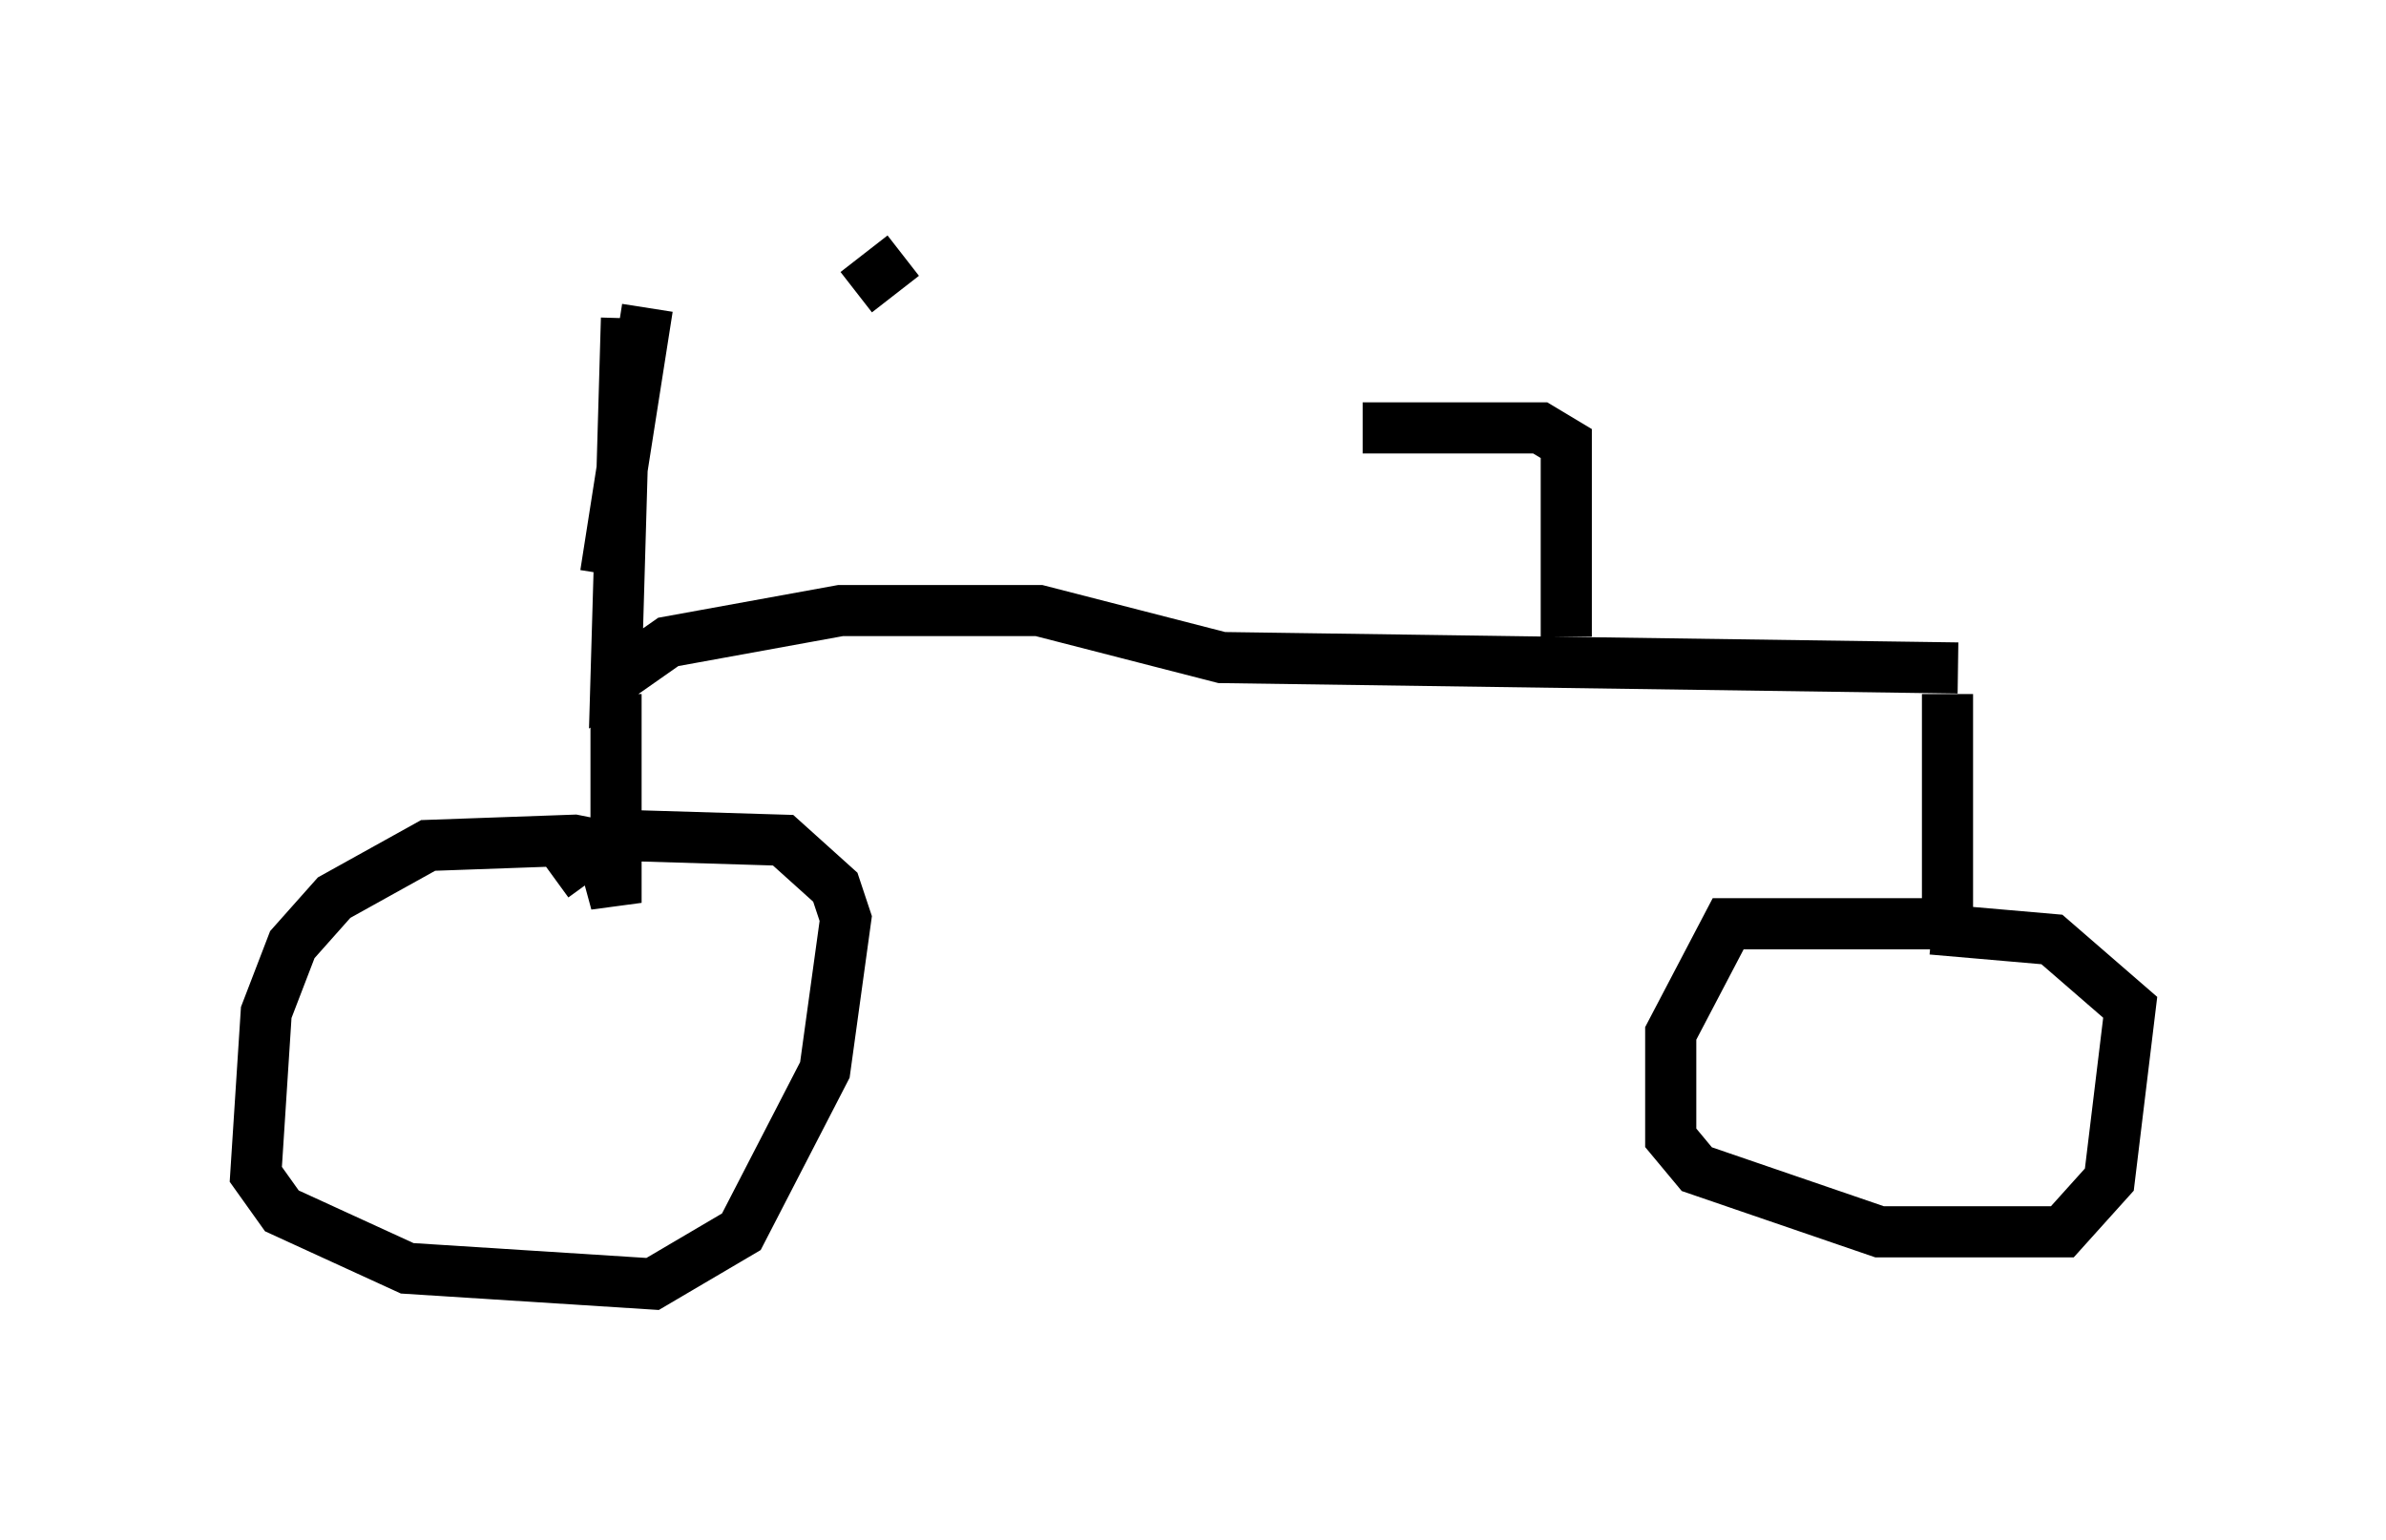 <?xml version="1.0" encoding="utf-8" ?>
<svg baseProfile="full" height="30.111" version="1.1" width="46.648" xmlns="http://www.w3.org/2000/svg" xmlns:ev="http://www.w3.org/2001/xml-events" xmlns:xlink="http://www.w3.org/1999/xlink"><defs /><rect fill="white" height="30.111" width="46.648" x="0" y="0" /><path d="M7.042, 5.51 m9.698, 0.204 l0.919, -0.715 m-5.002, 1.021 l-0.817, 5.206 m0.408, -5.002 l-0.204, 7.044 1.021, -0.715 l3.369, -0.613 3.879, 0.0 l3.573, 0.919 14.394, 0.204 m-26.236, 0.51 l0.0, 4.083 -0.306, -1.123 l-0.51, -0.102 -2.858, 0.102 l-1.838, 1.021 -0.817, 0.919 l-0.51, 1.327 -0.204, 3.165 l0.51, 0.715 2.45, 1.123 l4.798, 0.306 1.735, -1.021 l1.633, -3.165 0.408, -2.96 l-0.204, -0.613 -1.021, -0.919 l-3.369, -0.102 -1.123, 0.817 m27.257, -3.573 l0.0, 4.492 -4.288, 0.0 l-1.123, 2.144 0.0, 2.042 l0.51, 0.613 3.573, 1.225 l3.573, 0.0 0.919, -1.021 l0.408, -3.369 -1.531, -1.327 l-2.348, -0.204 m-7.146, -5.717 l0.0, -3.777 -0.51, -0.306 l-3.471, 0.0 3.573, 0.0 " fill="none" stroke="black" stroke-width="1" /></svg>